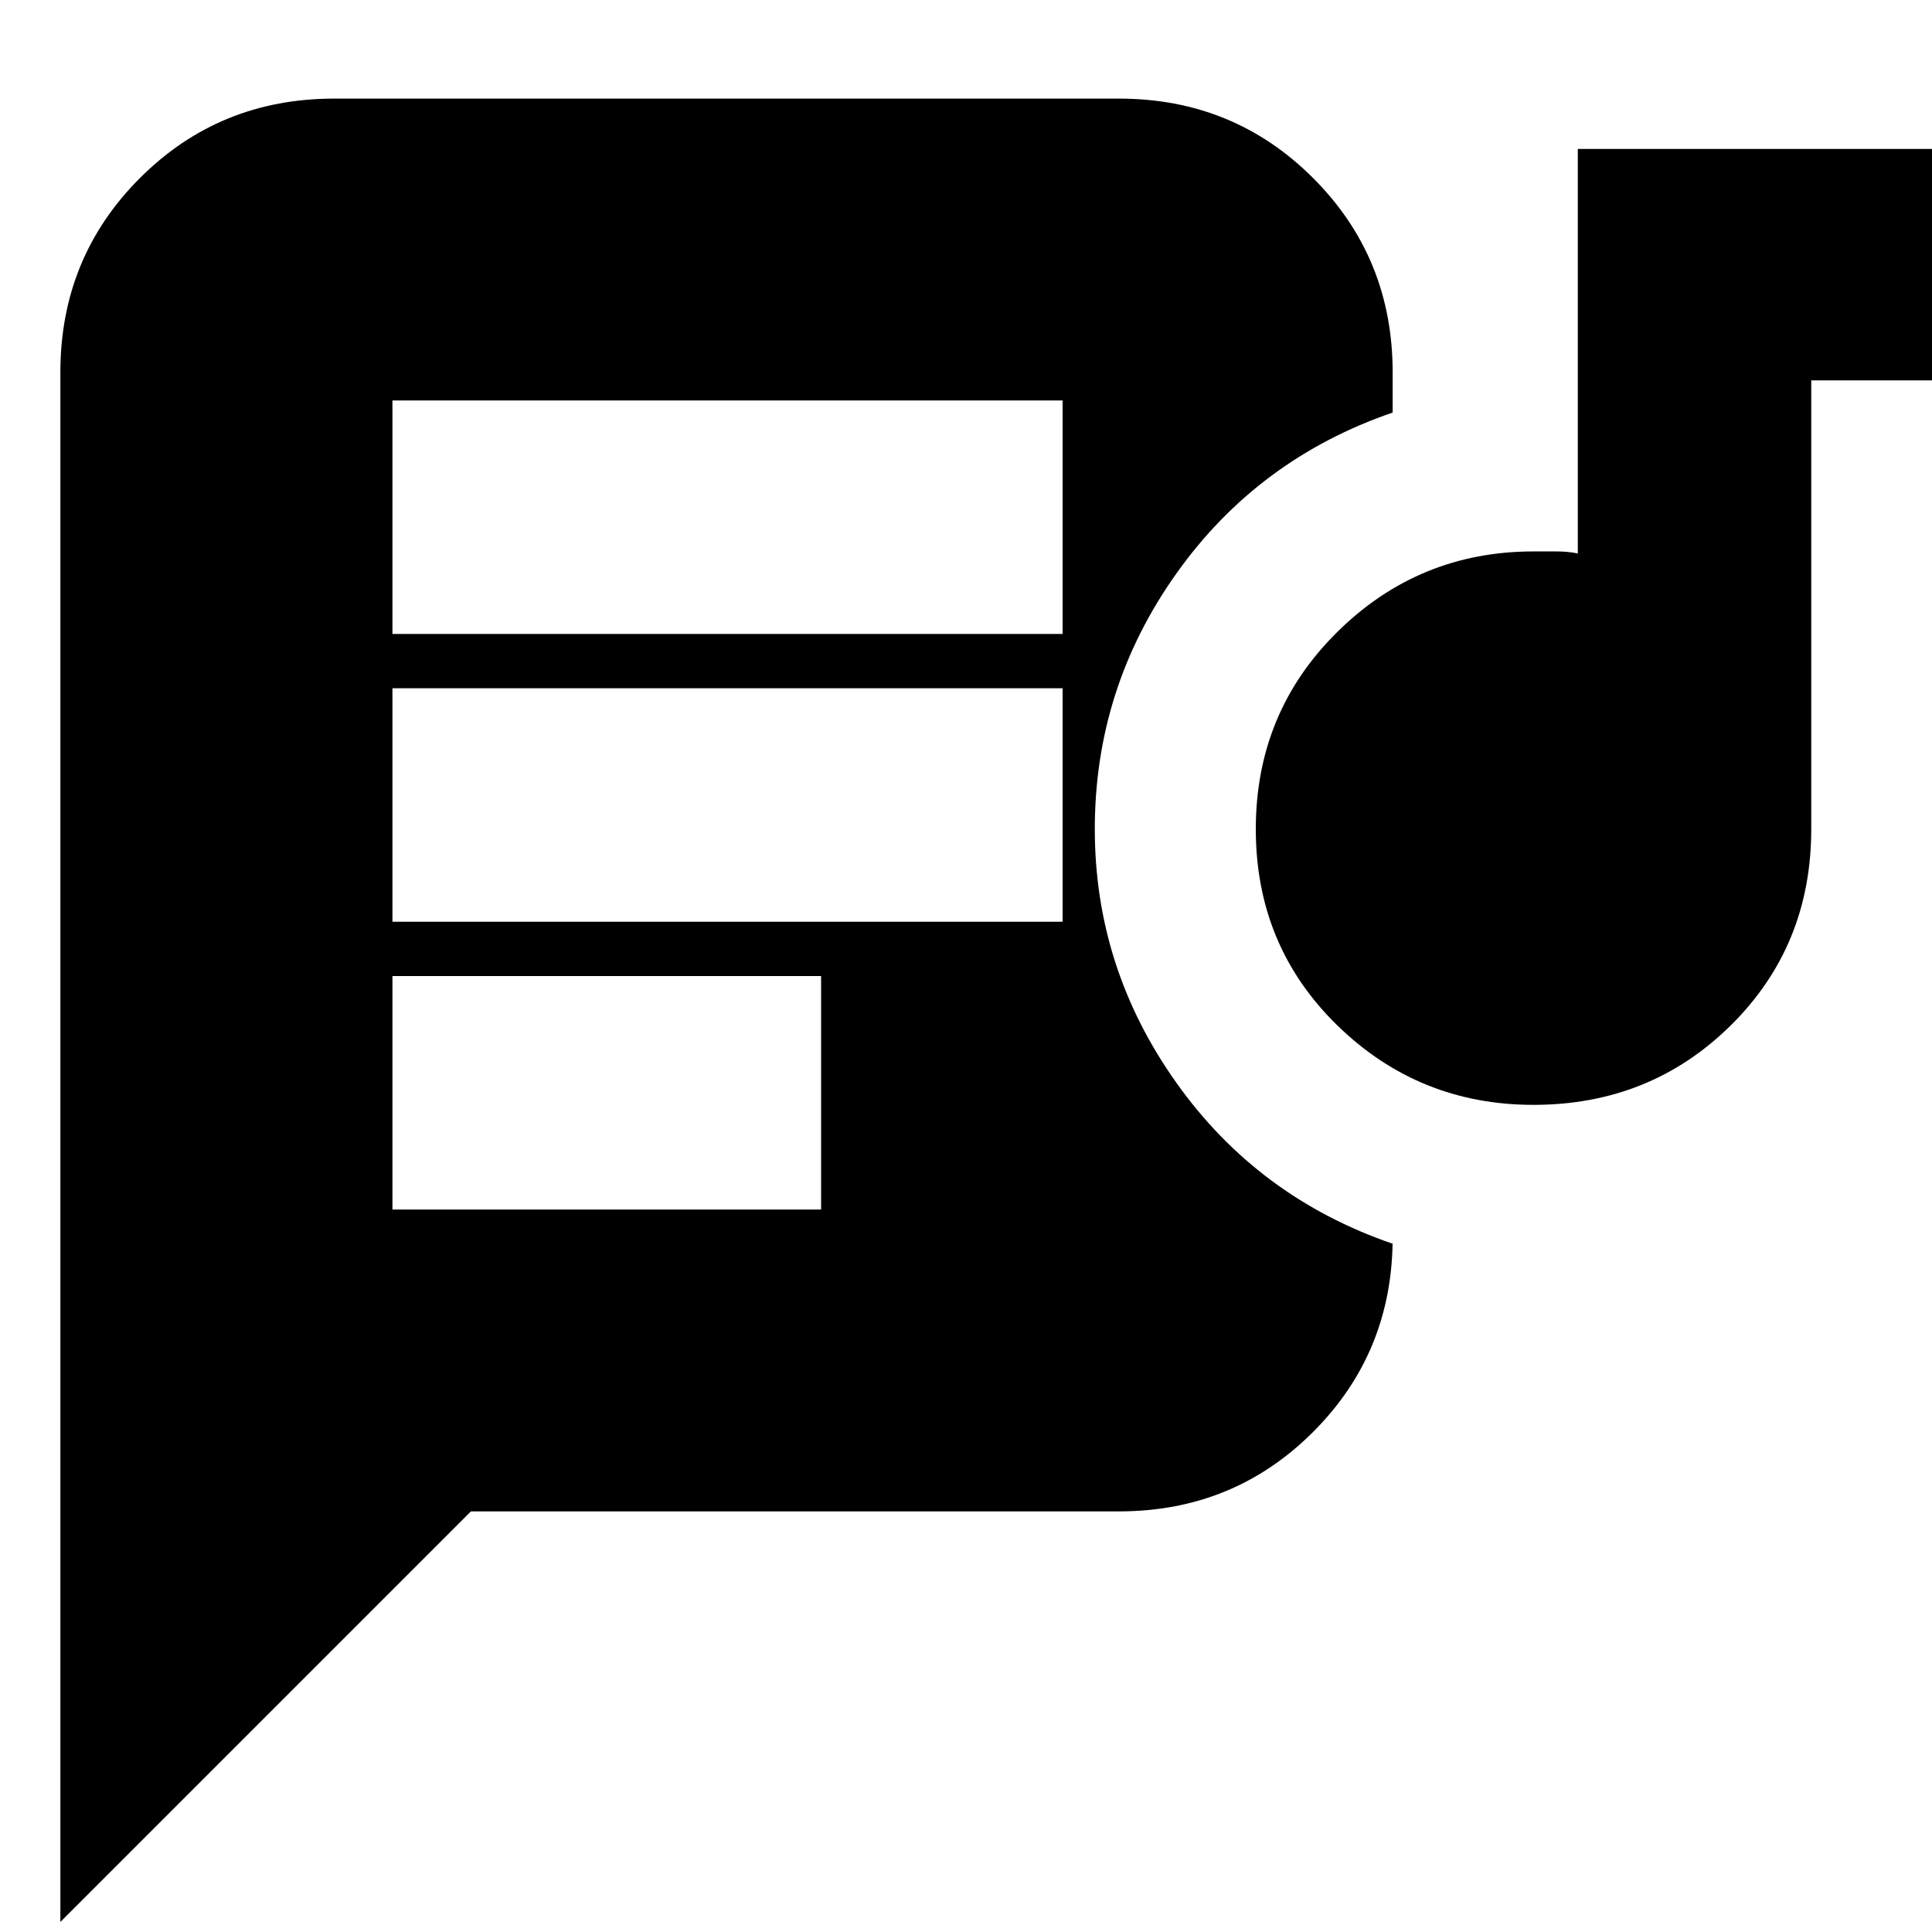 <svg xmlns="http://www.w3.org/2000/svg" height="24" width="24"><path d="M.75 23.875V4.625q0-1.425.988-2.413.987-.987 2.412-.987h9.75q1.425 0 2.412.987.988.988.988 2.413v.5q-1.675.575-2.687 2Q13.6 8.55 13.6 10.3q0 1.725 1.013 3.15 1.012 1.425 2.687 2v-.075q0 1.425-.988 2.413-.987.987-2.412.987H5.85Zm4.125-8.85H10.2v-2.9H4.875Zm14.175-1.3q-1.425 0-2.437-.987Q15.6 11.75 15.6 10.3q0-1.45 1.013-2.45 1.012-1 2.437-1h.288q.137 0 .262.025V1.85h4.9v2.875h-2V10.3q0 1.45-1 2.438-1 .987-2.45.987ZM4.875 11.45H13.2v-2.9H4.875Zm0-3.575H13.2v-2.9H4.875Z"/></svg>